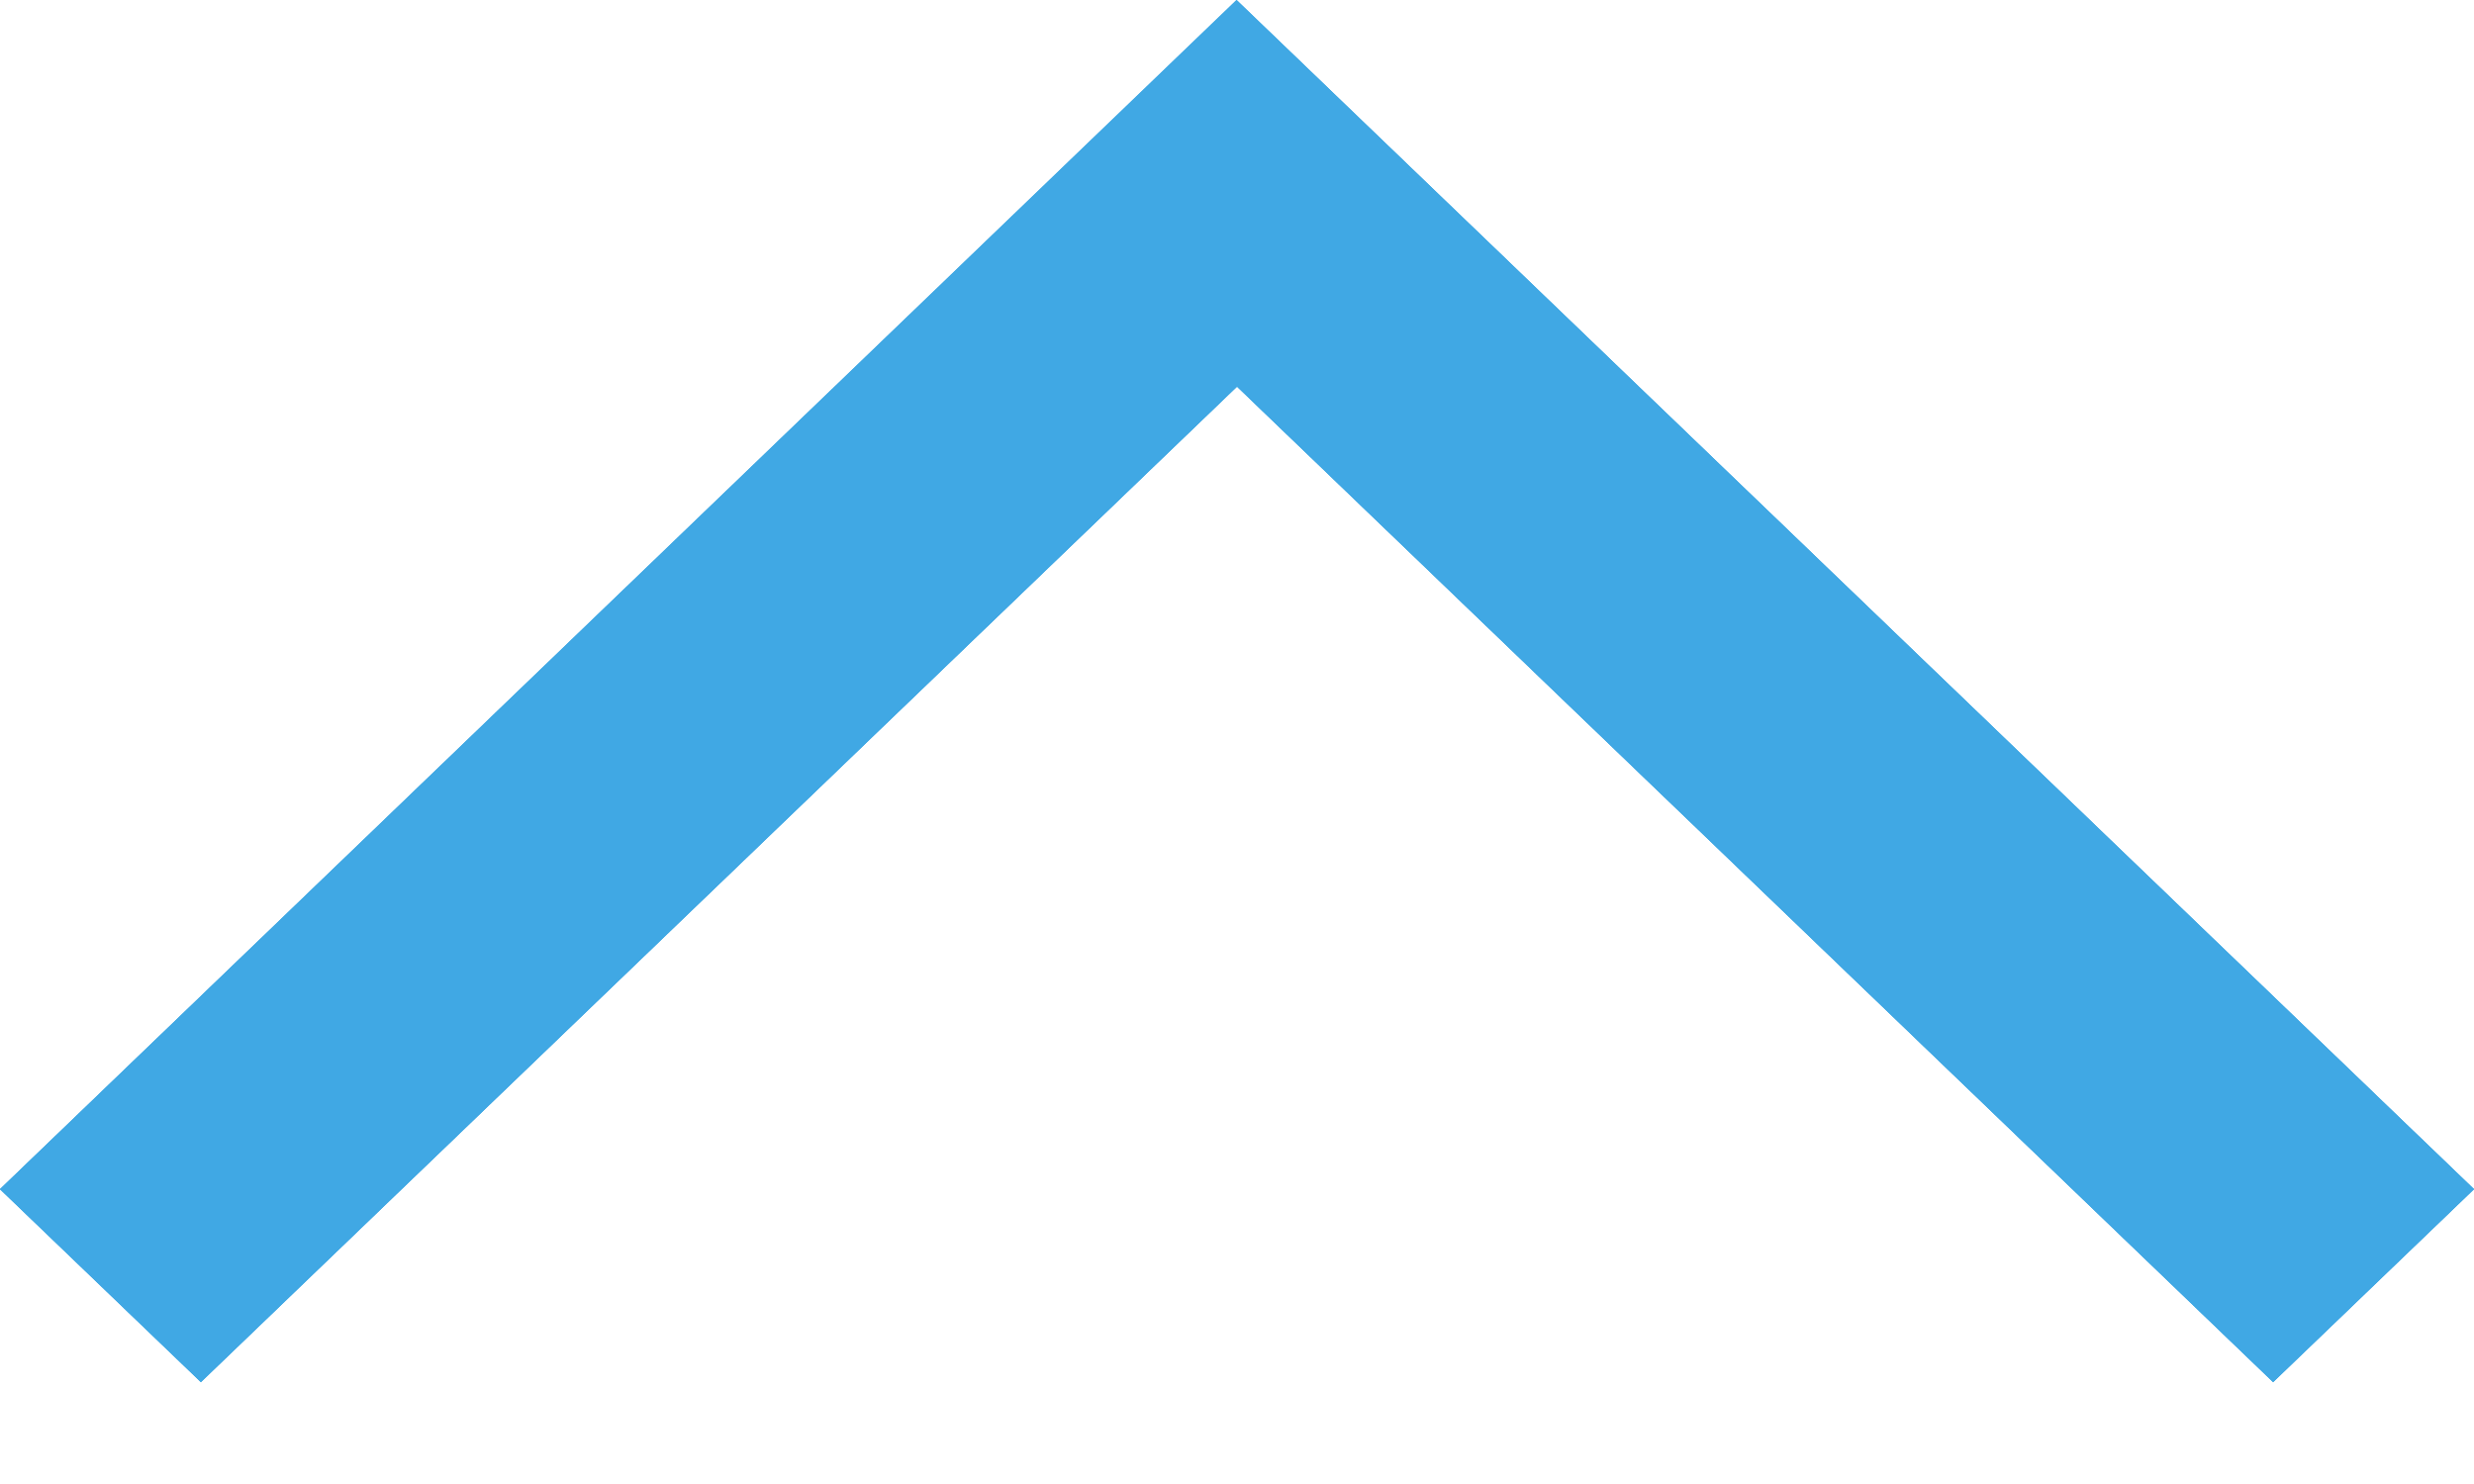<svg width="10" height="6" viewBox="0 0 10 6" fill="none" xmlns="http://www.w3.org/2000/svg">
<path d="M5 1.563L9.188 5.588L10 4.808L5 0.002L4.998 0L0 4.808L0.812 5.588L5 1.563Z" fill="#40A8E4"/>
<path d="M9.188 5.588L10 4.808L4.998 0L0 4.808L0.812 5.588L5 1.563L9.188 5.588Z" fill="#40A8E4"/>
<path d="M0.812 5.588L0 4.808L5 0.002L10 4.808L9.188 5.588L5 1.563L0.812 5.588Z" fill="#40A8E4"/>
</svg>

